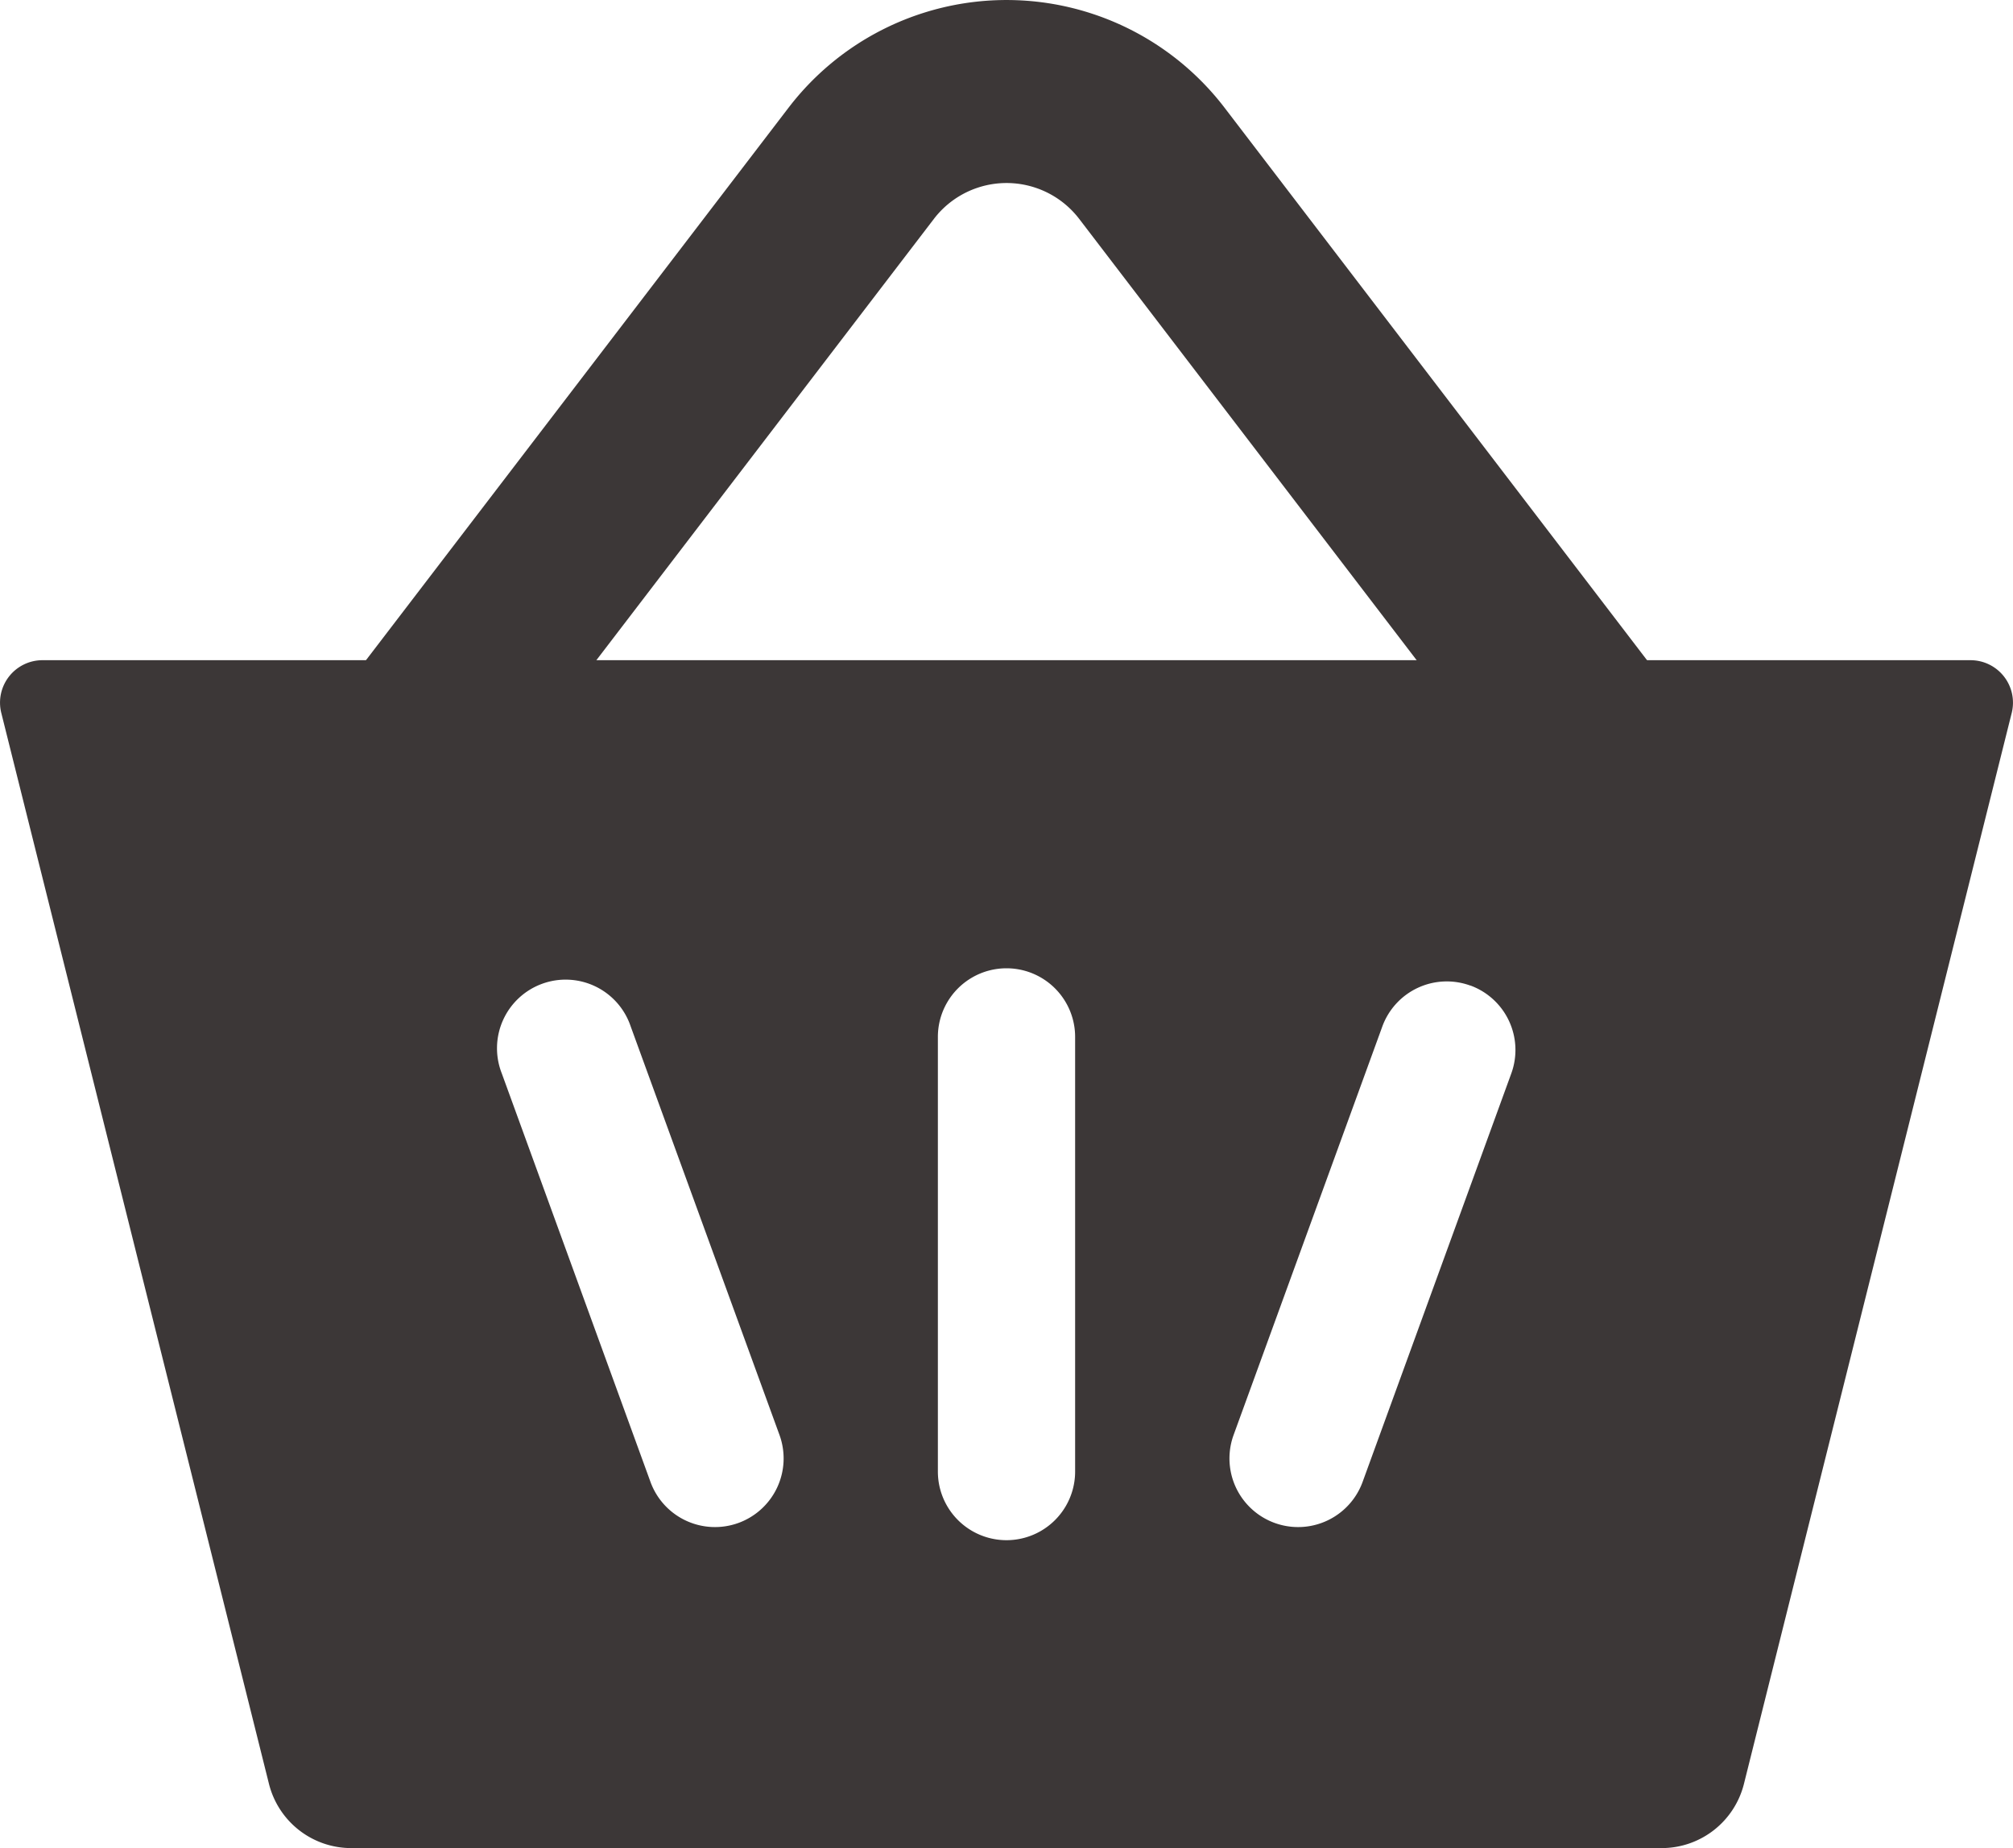 <svg xmlns="http://www.w3.org/2000/svg" width="22" height="20.2" viewBox="0 0 22 20.2"><defs><style>.a{fill:#3c3737;fill-rule:evenodd;}.b{fill:none;stroke:#3c3737;stroke-linecap:round;stroke-linejoin:round;stroke-width:2px;}</style></defs><g transform="translate(-1 -2.293)"><path class="a" d="M1.014,10.084a.464.464,0,0,1,.45-.576H22.536a.464.464,0,0,1,.45.576L20.059,21.79a.927.927,0,0,1-.9.7H4.84a.927.927,0,0,1-.9-.7ZM12.75,13.625a.75.75,0,1,0-1.5,0v4.75a.75.75,0,0,0,1.5,0Zm4.319-.562a.75.75,0,0,1,.448.961l-1.625,4.464a.75.75,0,1,1-1.41-.513l1.625-4.463A.75.75,0,0,1,17.069,13.064Zm-9.176.448a.75.75,0,1,0-1.409.513l1.625,4.464a.75.75,0,1,0,1.41-.513Z"/><path class="b" d="M18.5,10.5,13.589,4.078a2,2,0,0,0-3.177,0L5.5,10.5"/></g></svg>
